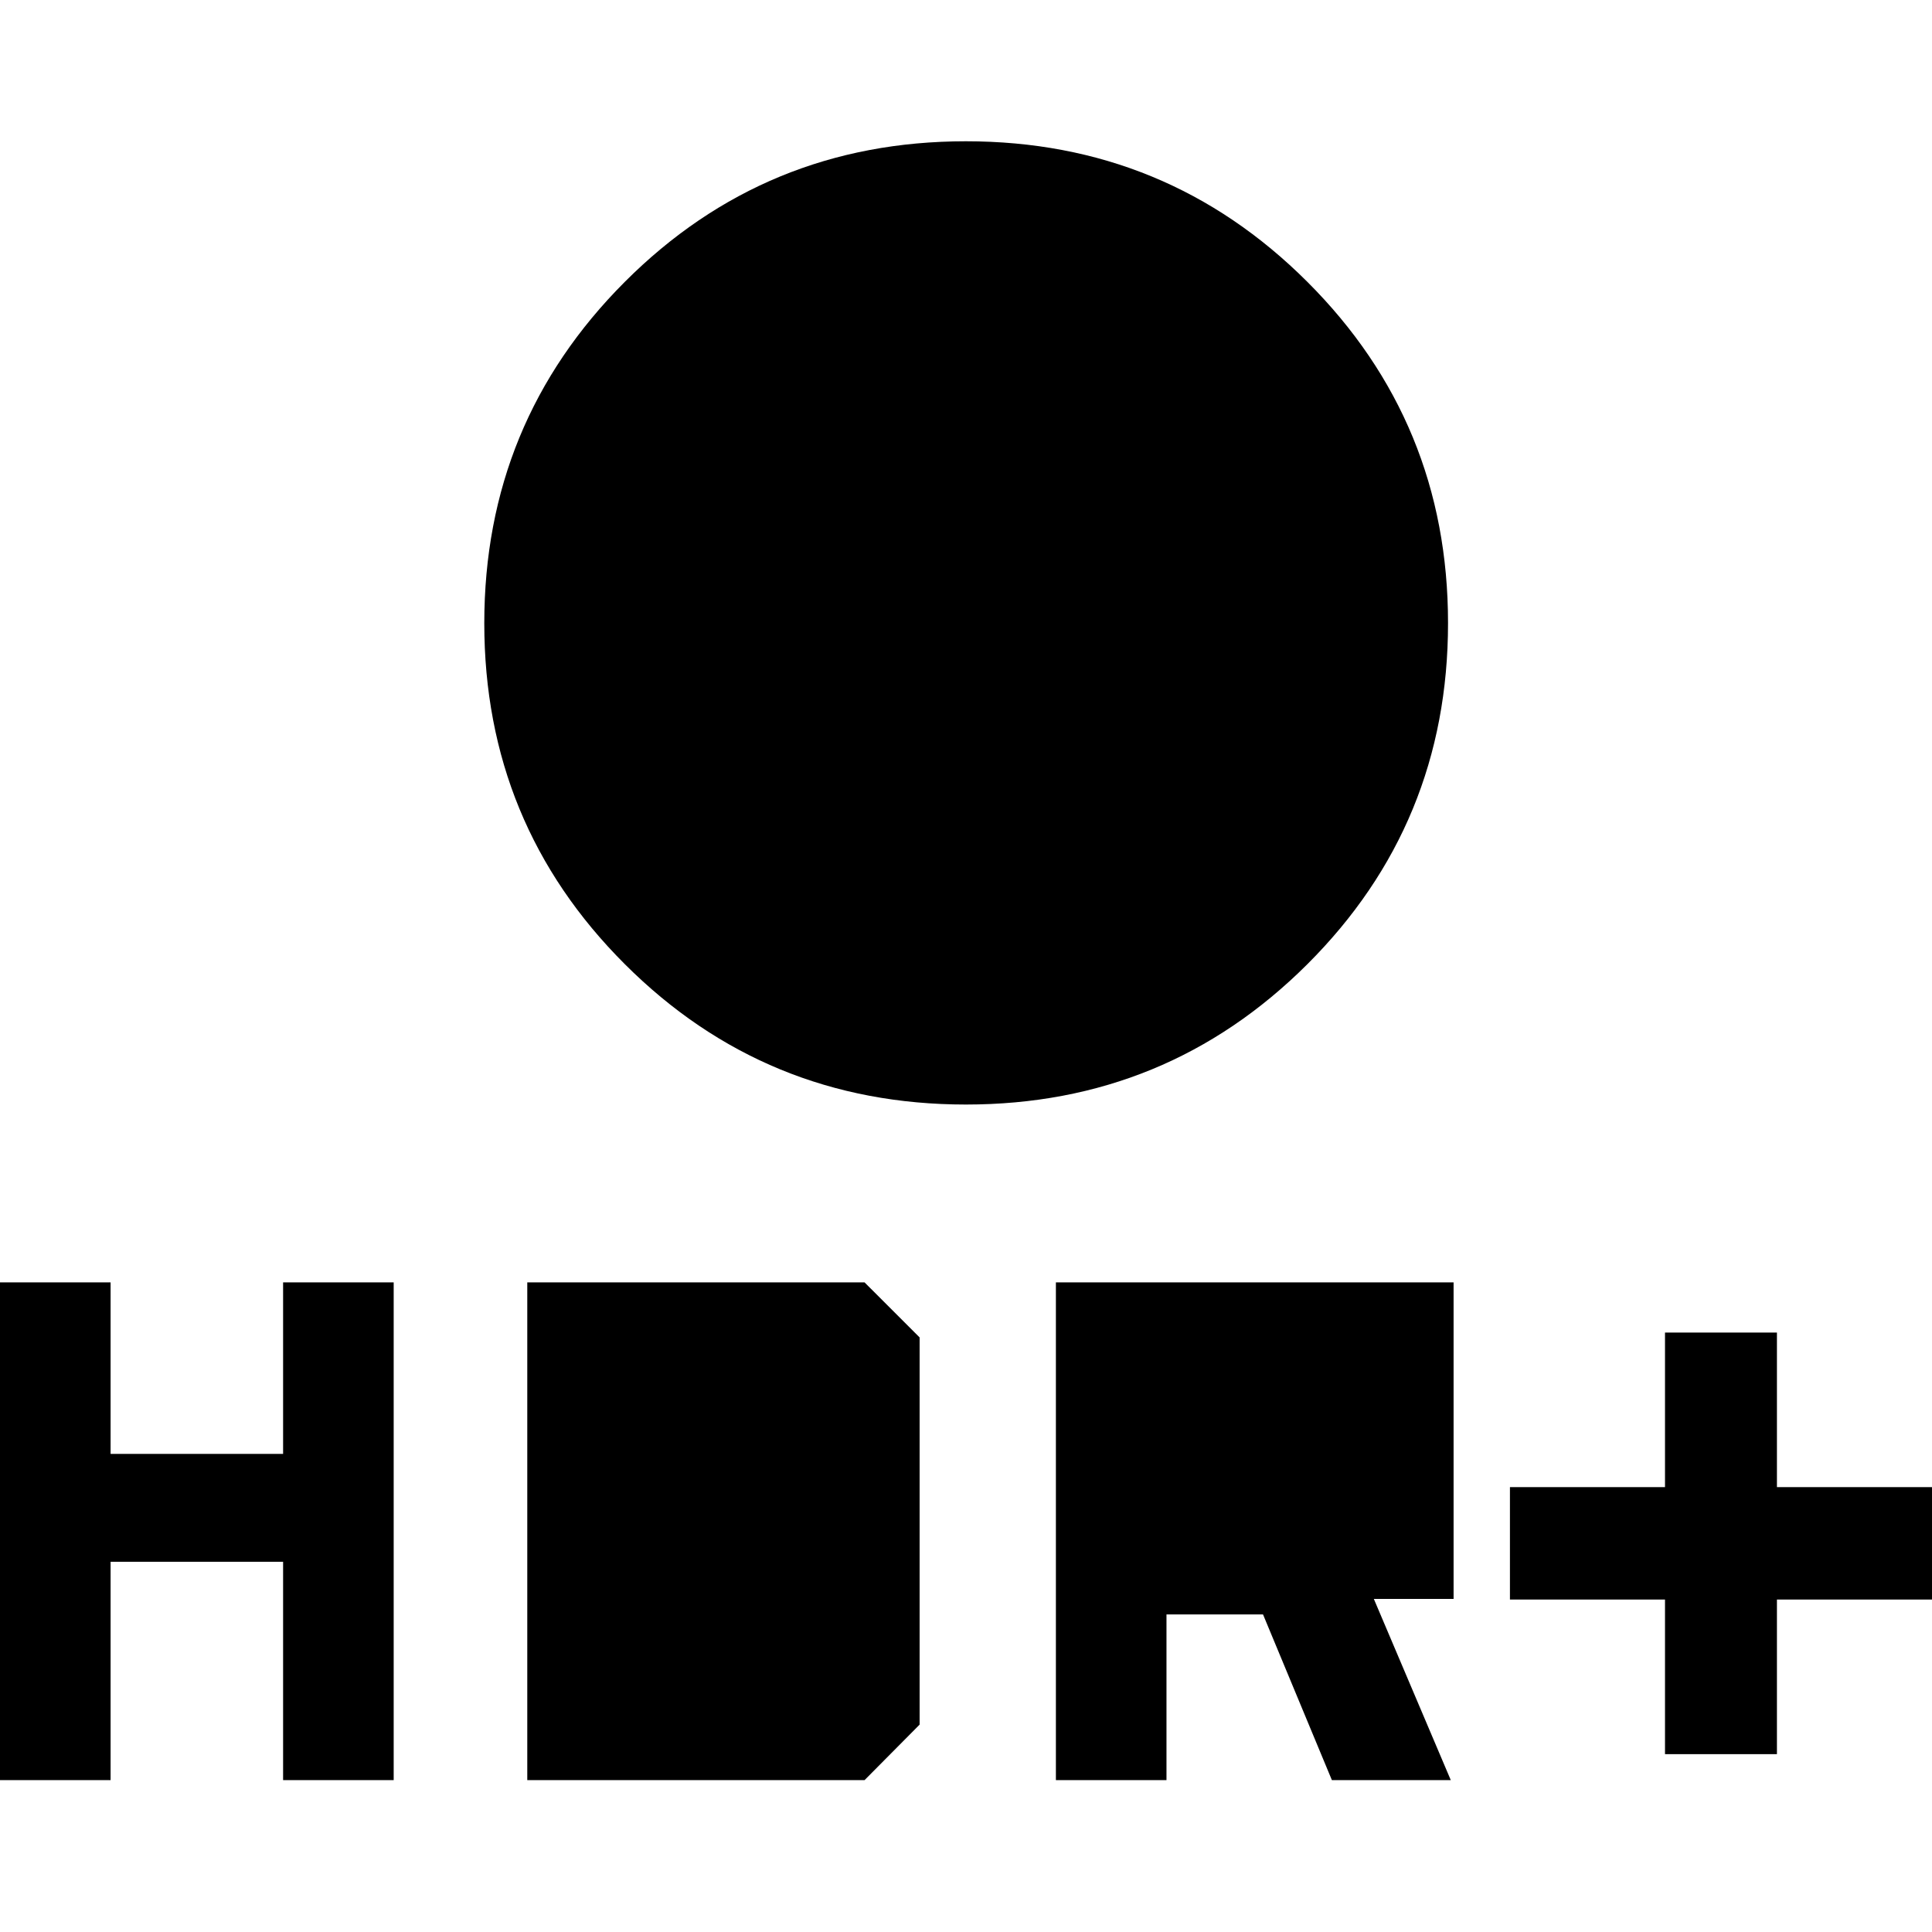 <svg xmlns="http://www.w3.org/2000/svg" height="40" viewBox="0 -960 960 960" width="40"><path d="M480-411.16q-99.71 0-169.54-69.76-69.82-69.75-69.82-169.41 0-99.71 69.8-169.59 69.79-69.88 169.5-69.88t169.65 69.83q69.93 69.83 69.93 169.58 0 99.76-69.9 169.5-69.91 69.73-169.62 69.73Zm-33.33-123.12v-82.67H364v-66.67h82.67v-82.66h66.66v82.66H596v66.67h-82.67v82.67h-66.66Zm380.66 445.9v-76.82h-77.05v-55.85h77.05v-76.81h55.62v76.81H960v55.85h-77.05v76.82h-55.62ZM524.67-75.46v-247.33h197.61v157.28h-39.63l38.24 90.05h-59.08l-34.22-82.33h-47.97v82.33h-54.95Zm54.95-136.4v-55.98h87.71v55.98h-87.71ZM0-75.46v-247.33h54.95v85.22h85.72v-85.22h54.95v247.33h-54.95v-108.51H54.95v108.51H0Zm262 0v-247.33h167.59l27.36 27.35v192.39l-27.36 27.59H262Zm54.95-54.95v-137.43H402v137.43h-85.05Z"/></svg>